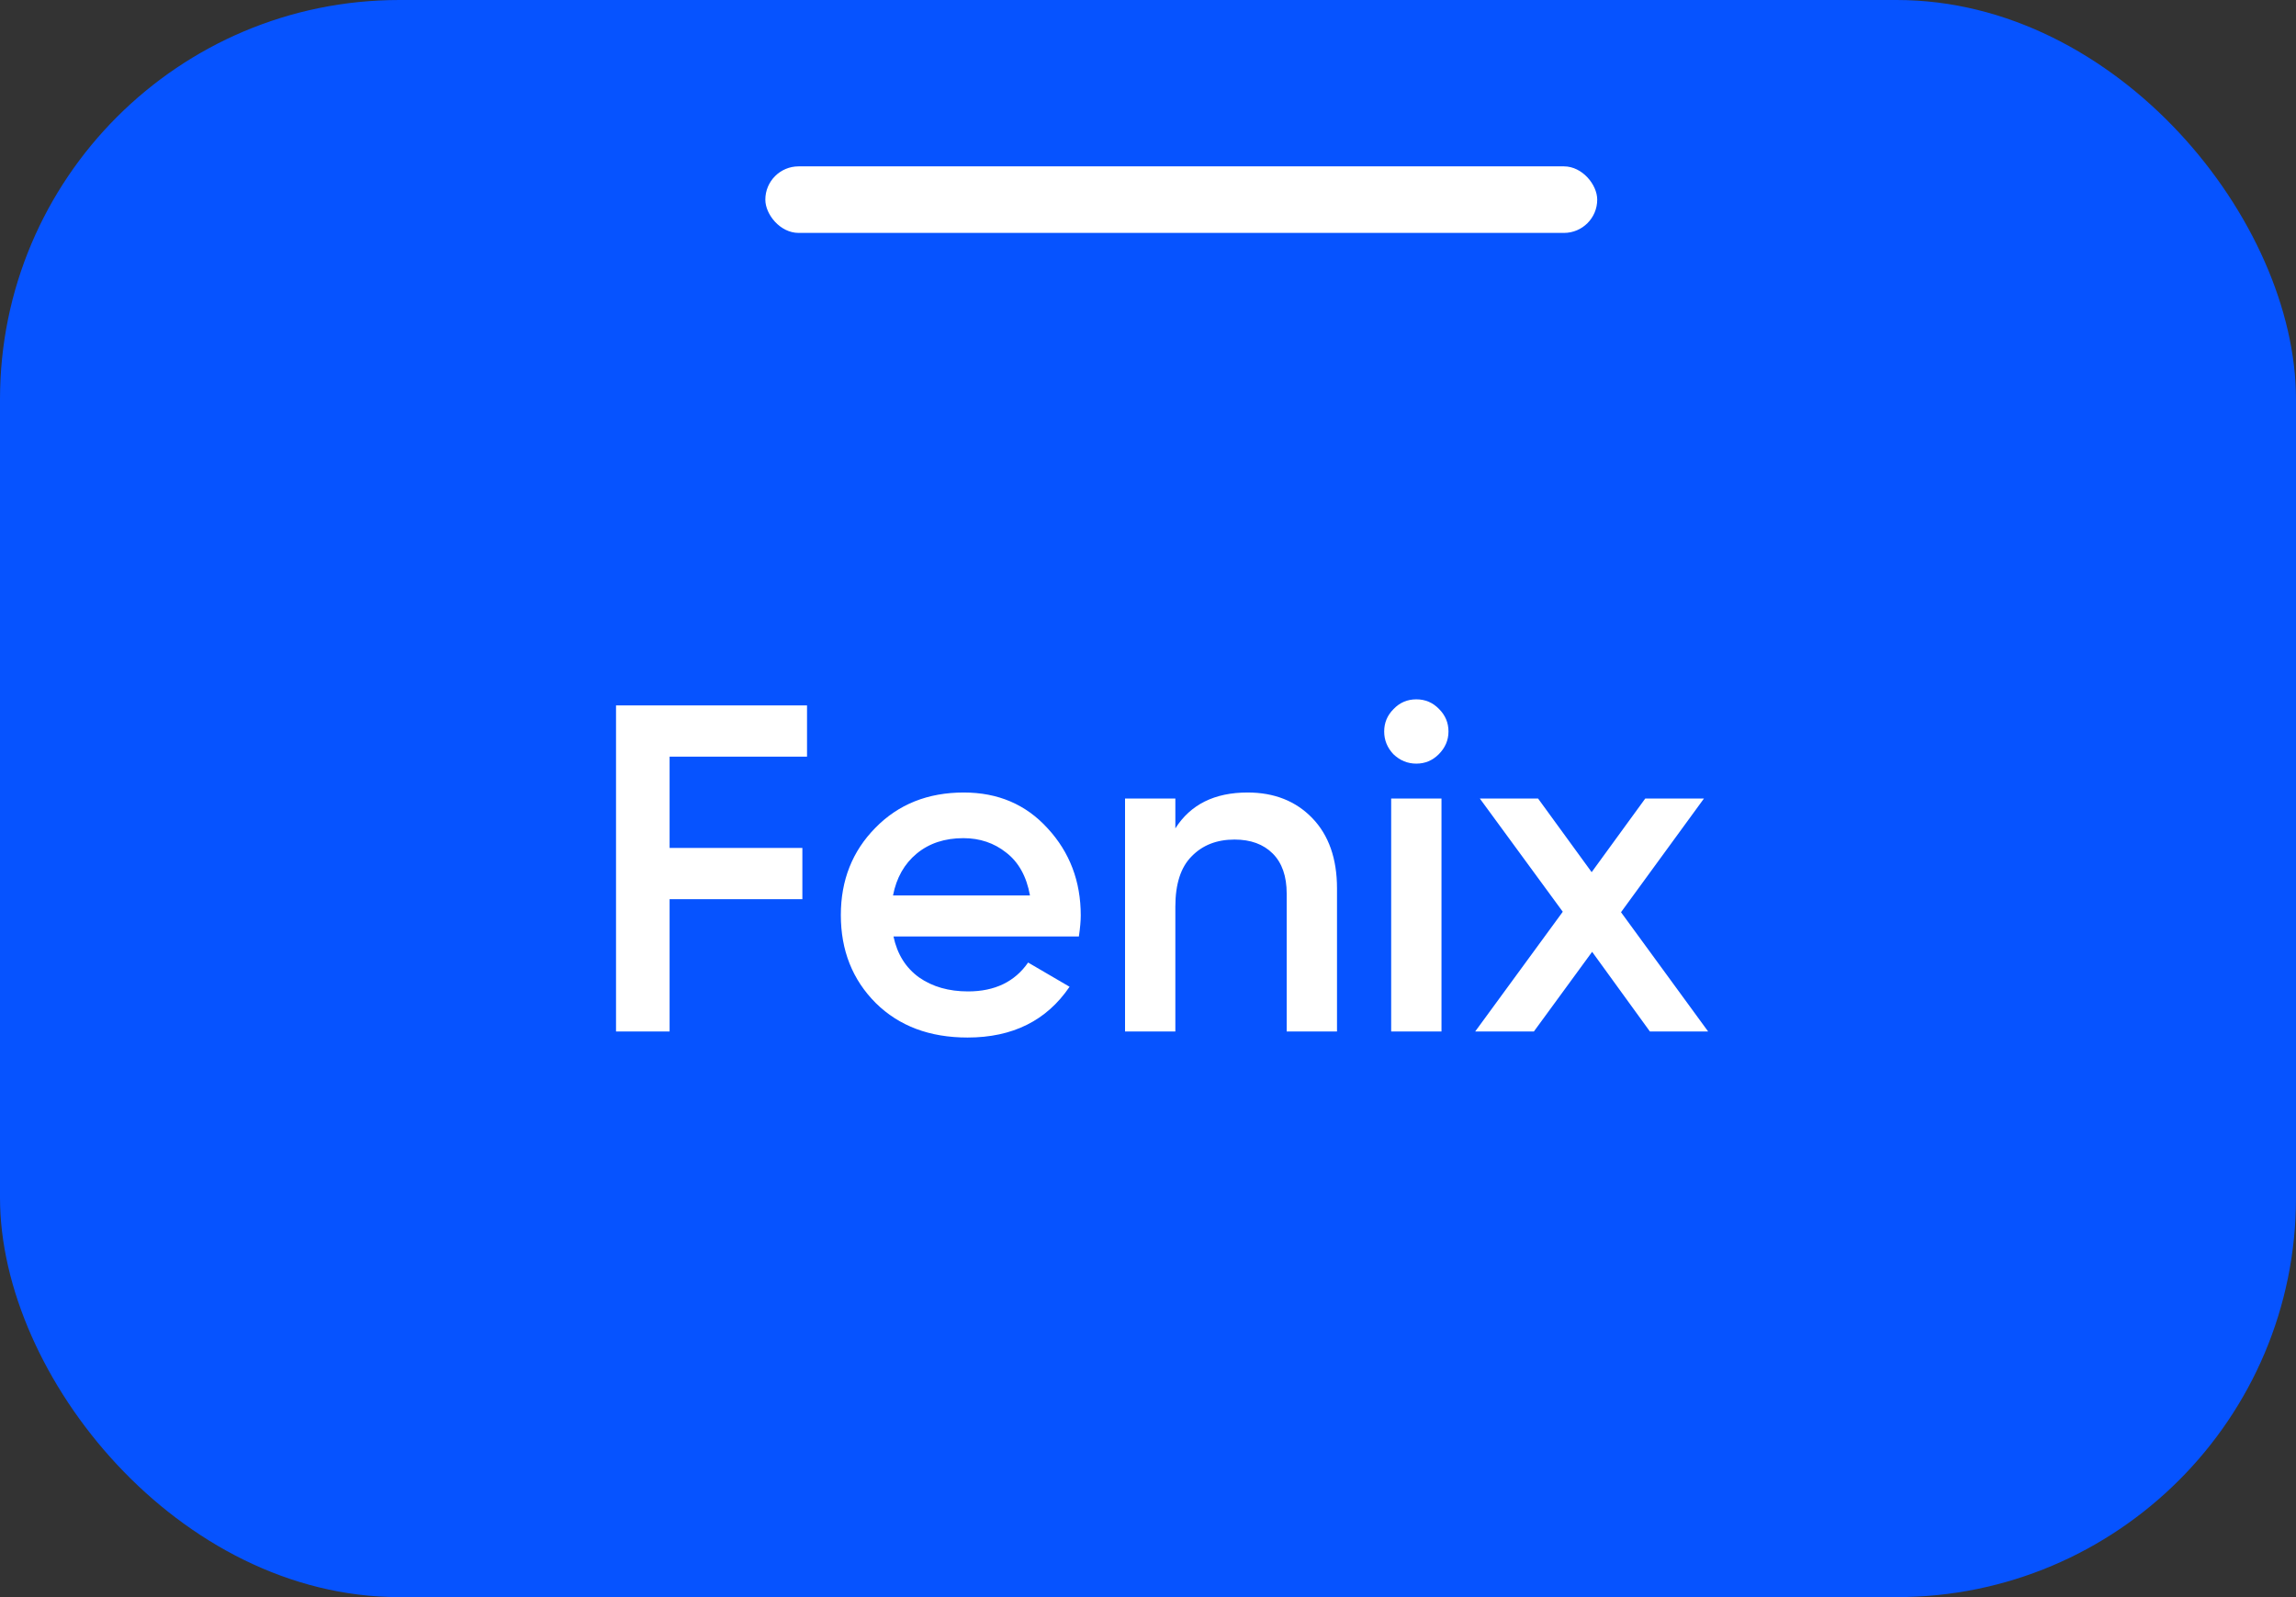 <svg width="69" height="48" viewBox="0 0 69 48" fill="none" xmlns="http://www.w3.org/2000/svg">
<rect x="0" y="0" width="69" height="48" fill="#333333" stroke="none"/>
<rect width="69" height="48" rx="12" fill="#0653FF"/>
<path d="M24.253 22.74H20.123V25.484H24.113V27.024H20.123V31H18.513V21.2H24.253V22.74ZM26.851 28.144C26.963 28.676 27.22 29.087 27.621 29.376C28.023 29.656 28.513 29.796 29.091 29.796C29.894 29.796 30.496 29.507 30.897 28.928L32.143 29.656C31.453 30.673 30.431 31.182 29.077 31.182C27.939 31.182 27.019 30.837 26.319 30.146C25.619 29.446 25.269 28.564 25.269 27.5C25.269 26.455 25.615 25.582 26.305 24.882C26.996 24.173 27.883 23.818 28.965 23.818C29.992 23.818 30.832 24.177 31.485 24.896C32.148 25.615 32.479 26.487 32.479 27.514C32.479 27.673 32.461 27.883 32.423 28.144H26.851ZM26.837 26.912H30.953C30.851 26.343 30.613 25.913 30.239 25.624C29.875 25.335 29.446 25.19 28.951 25.19C28.391 25.19 27.925 25.344 27.551 25.652C27.178 25.96 26.94 26.38 26.837 26.912ZM37.492 23.818C38.294 23.818 38.943 24.075 39.438 24.588C39.932 25.101 40.18 25.806 40.18 26.702V31H38.668V26.856C38.668 26.333 38.528 25.932 38.248 25.652C37.968 25.372 37.585 25.232 37.1 25.232C36.568 25.232 36.138 25.4 35.812 25.736C35.485 26.063 35.322 26.567 35.322 27.248V31H33.81V24H35.322V24.896C35.779 24.177 36.502 23.818 37.492 23.818ZM43.236 22.67C43.049 22.857 42.825 22.95 42.564 22.95C42.302 22.95 42.074 22.857 41.878 22.67C41.691 22.474 41.598 22.245 41.598 21.984C41.598 21.723 41.691 21.499 41.878 21.312C42.064 21.116 42.293 21.018 42.564 21.018C42.834 21.018 43.063 21.116 43.25 21.312C43.436 21.499 43.53 21.723 43.53 21.984C43.53 22.245 43.432 22.474 43.236 22.67ZM41.808 31V24H43.32V31H41.808ZM51.333 31H49.583L47.847 28.606L46.097 31H44.333L46.965 27.402L44.473 24H46.223L47.833 26.212L49.443 24H51.207L48.715 27.416L51.333 31Z" fill="white"/>
<rect x="23" y="5" width="25" height="2" rx="1" fill="white"/>
</svg>
